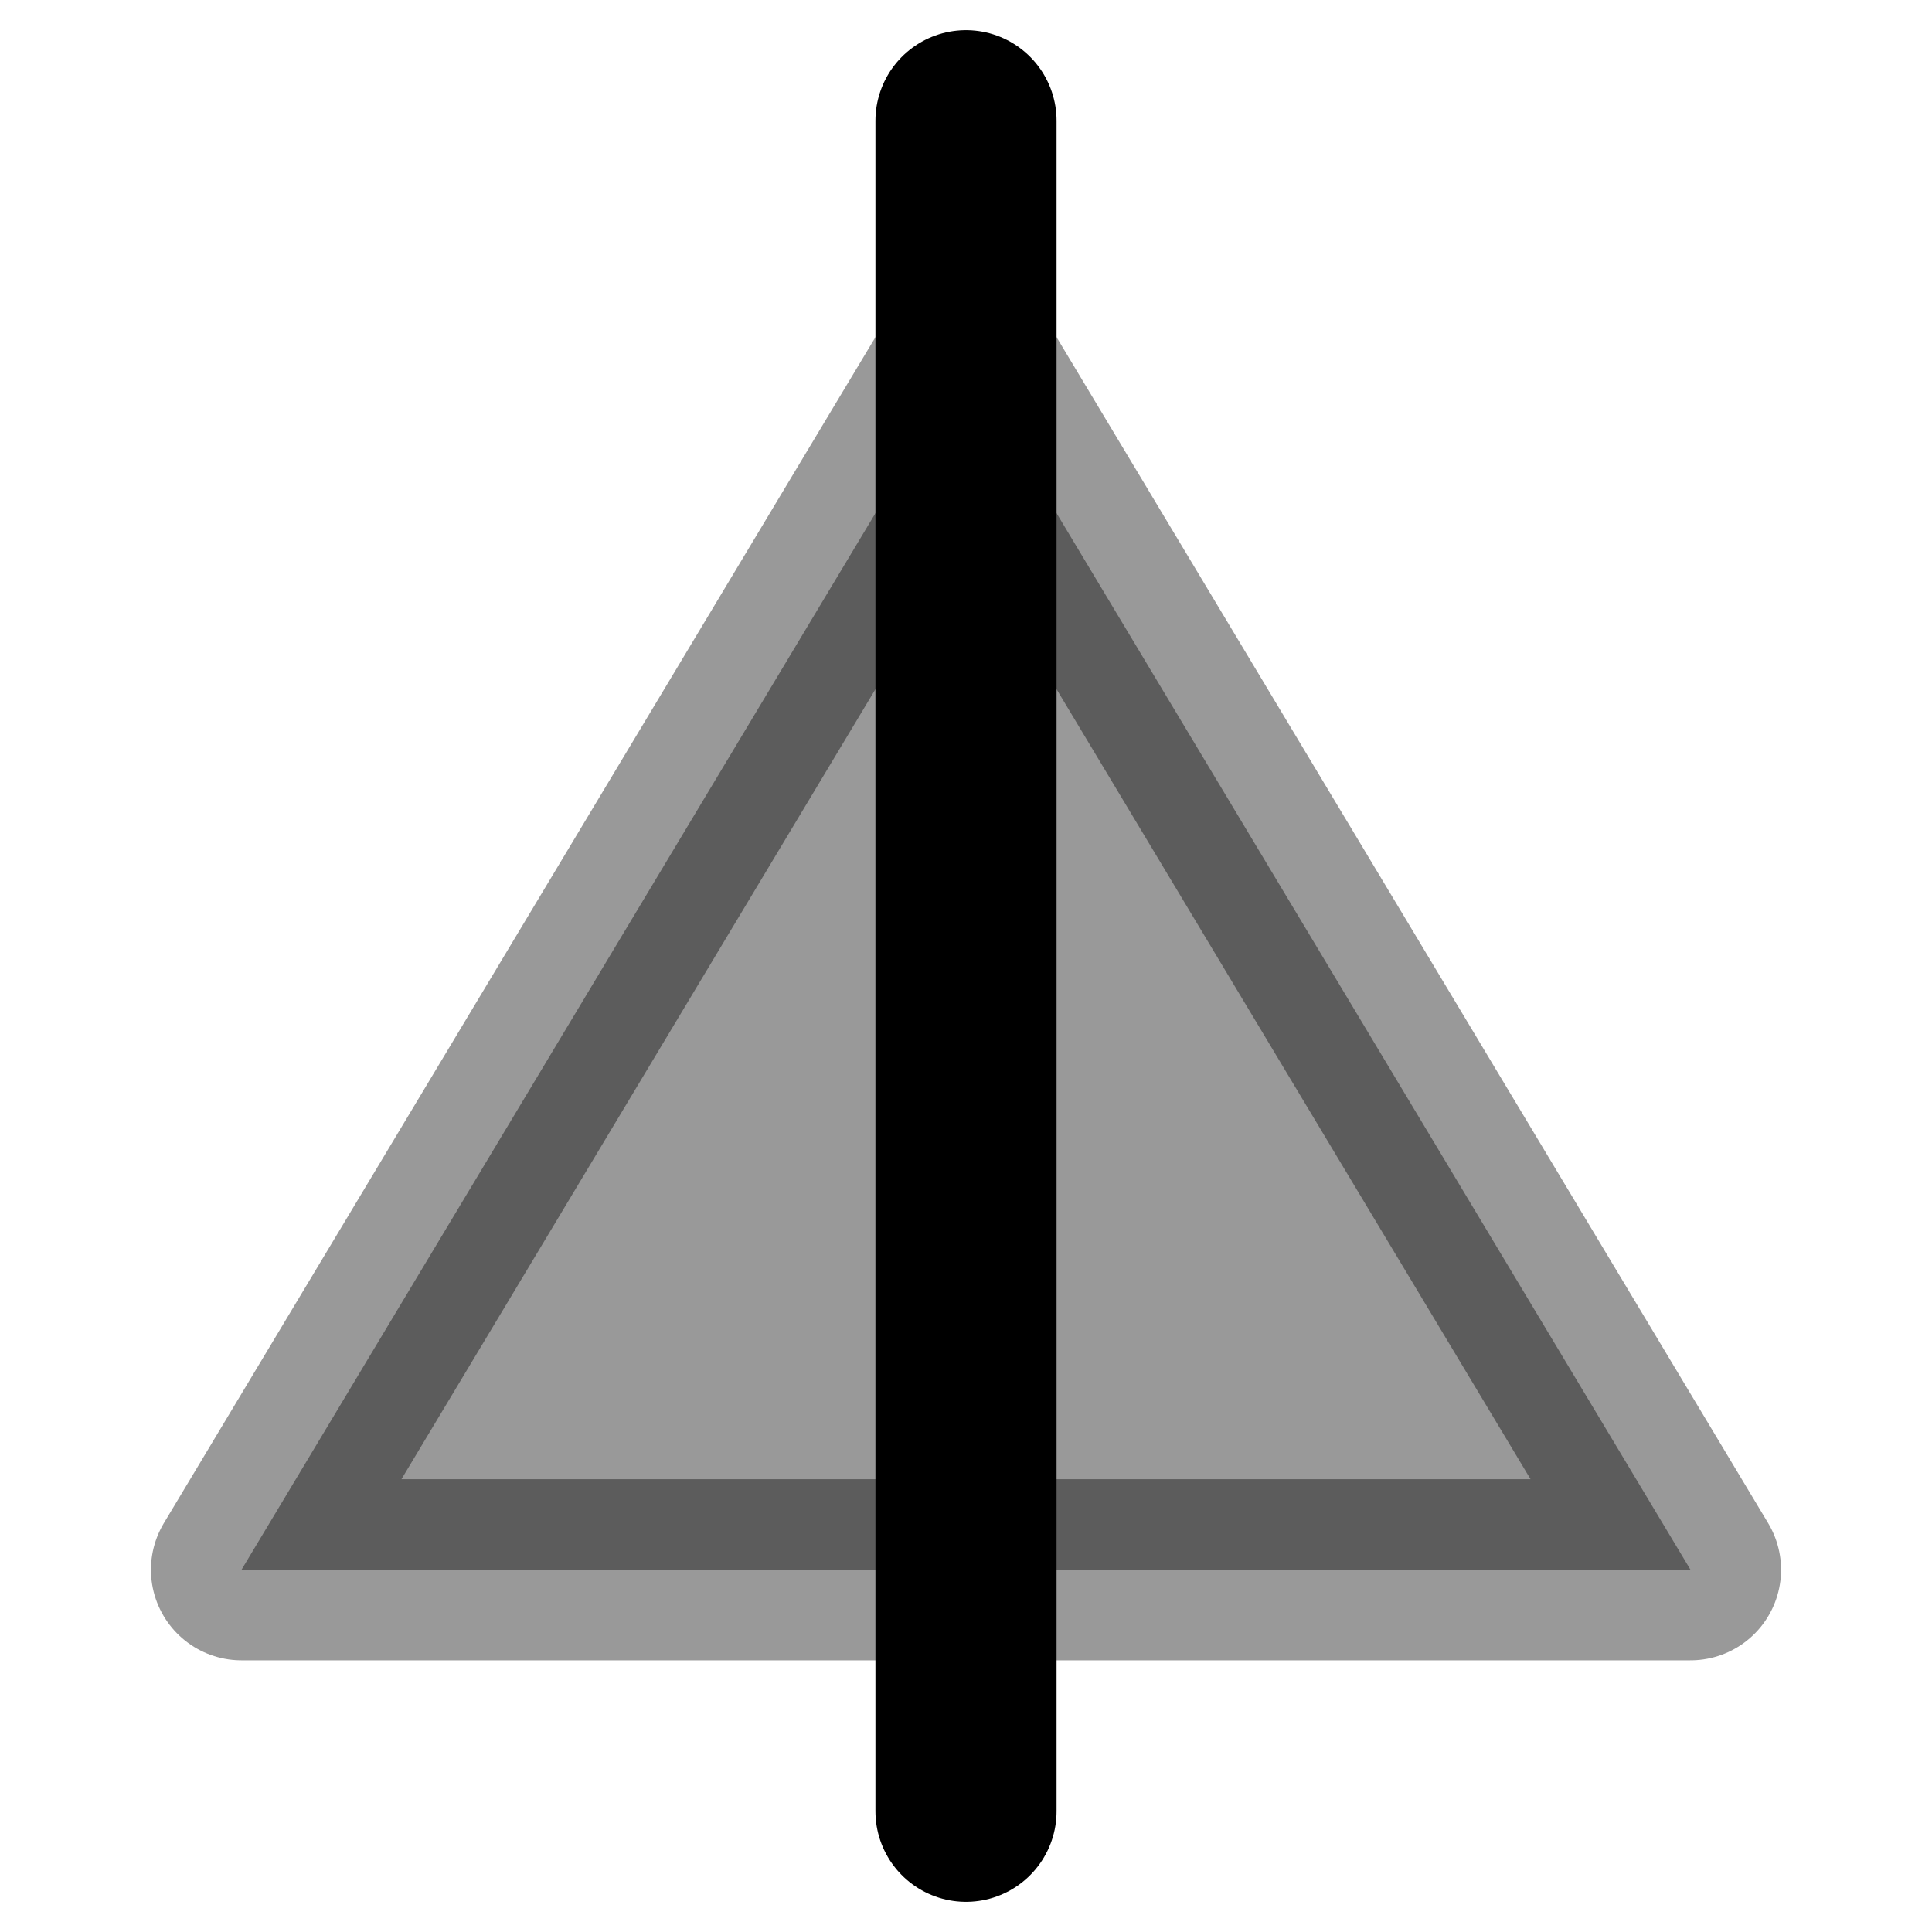 <svg width="16" height="16" fill="none" xmlns="http://www.w3.org/2000/svg"><path opacity="0.4" d="M2 13h12L8 3 2 13Z" fill="#000" stroke="#000" stroke-width="1.5" stroke-linecap="round" stroke-linejoin="round"></path><path d="M8 1v14" stroke="#000" stroke-width="1.5" stroke-linecap="round" stroke-linejoin="round"></path></svg>